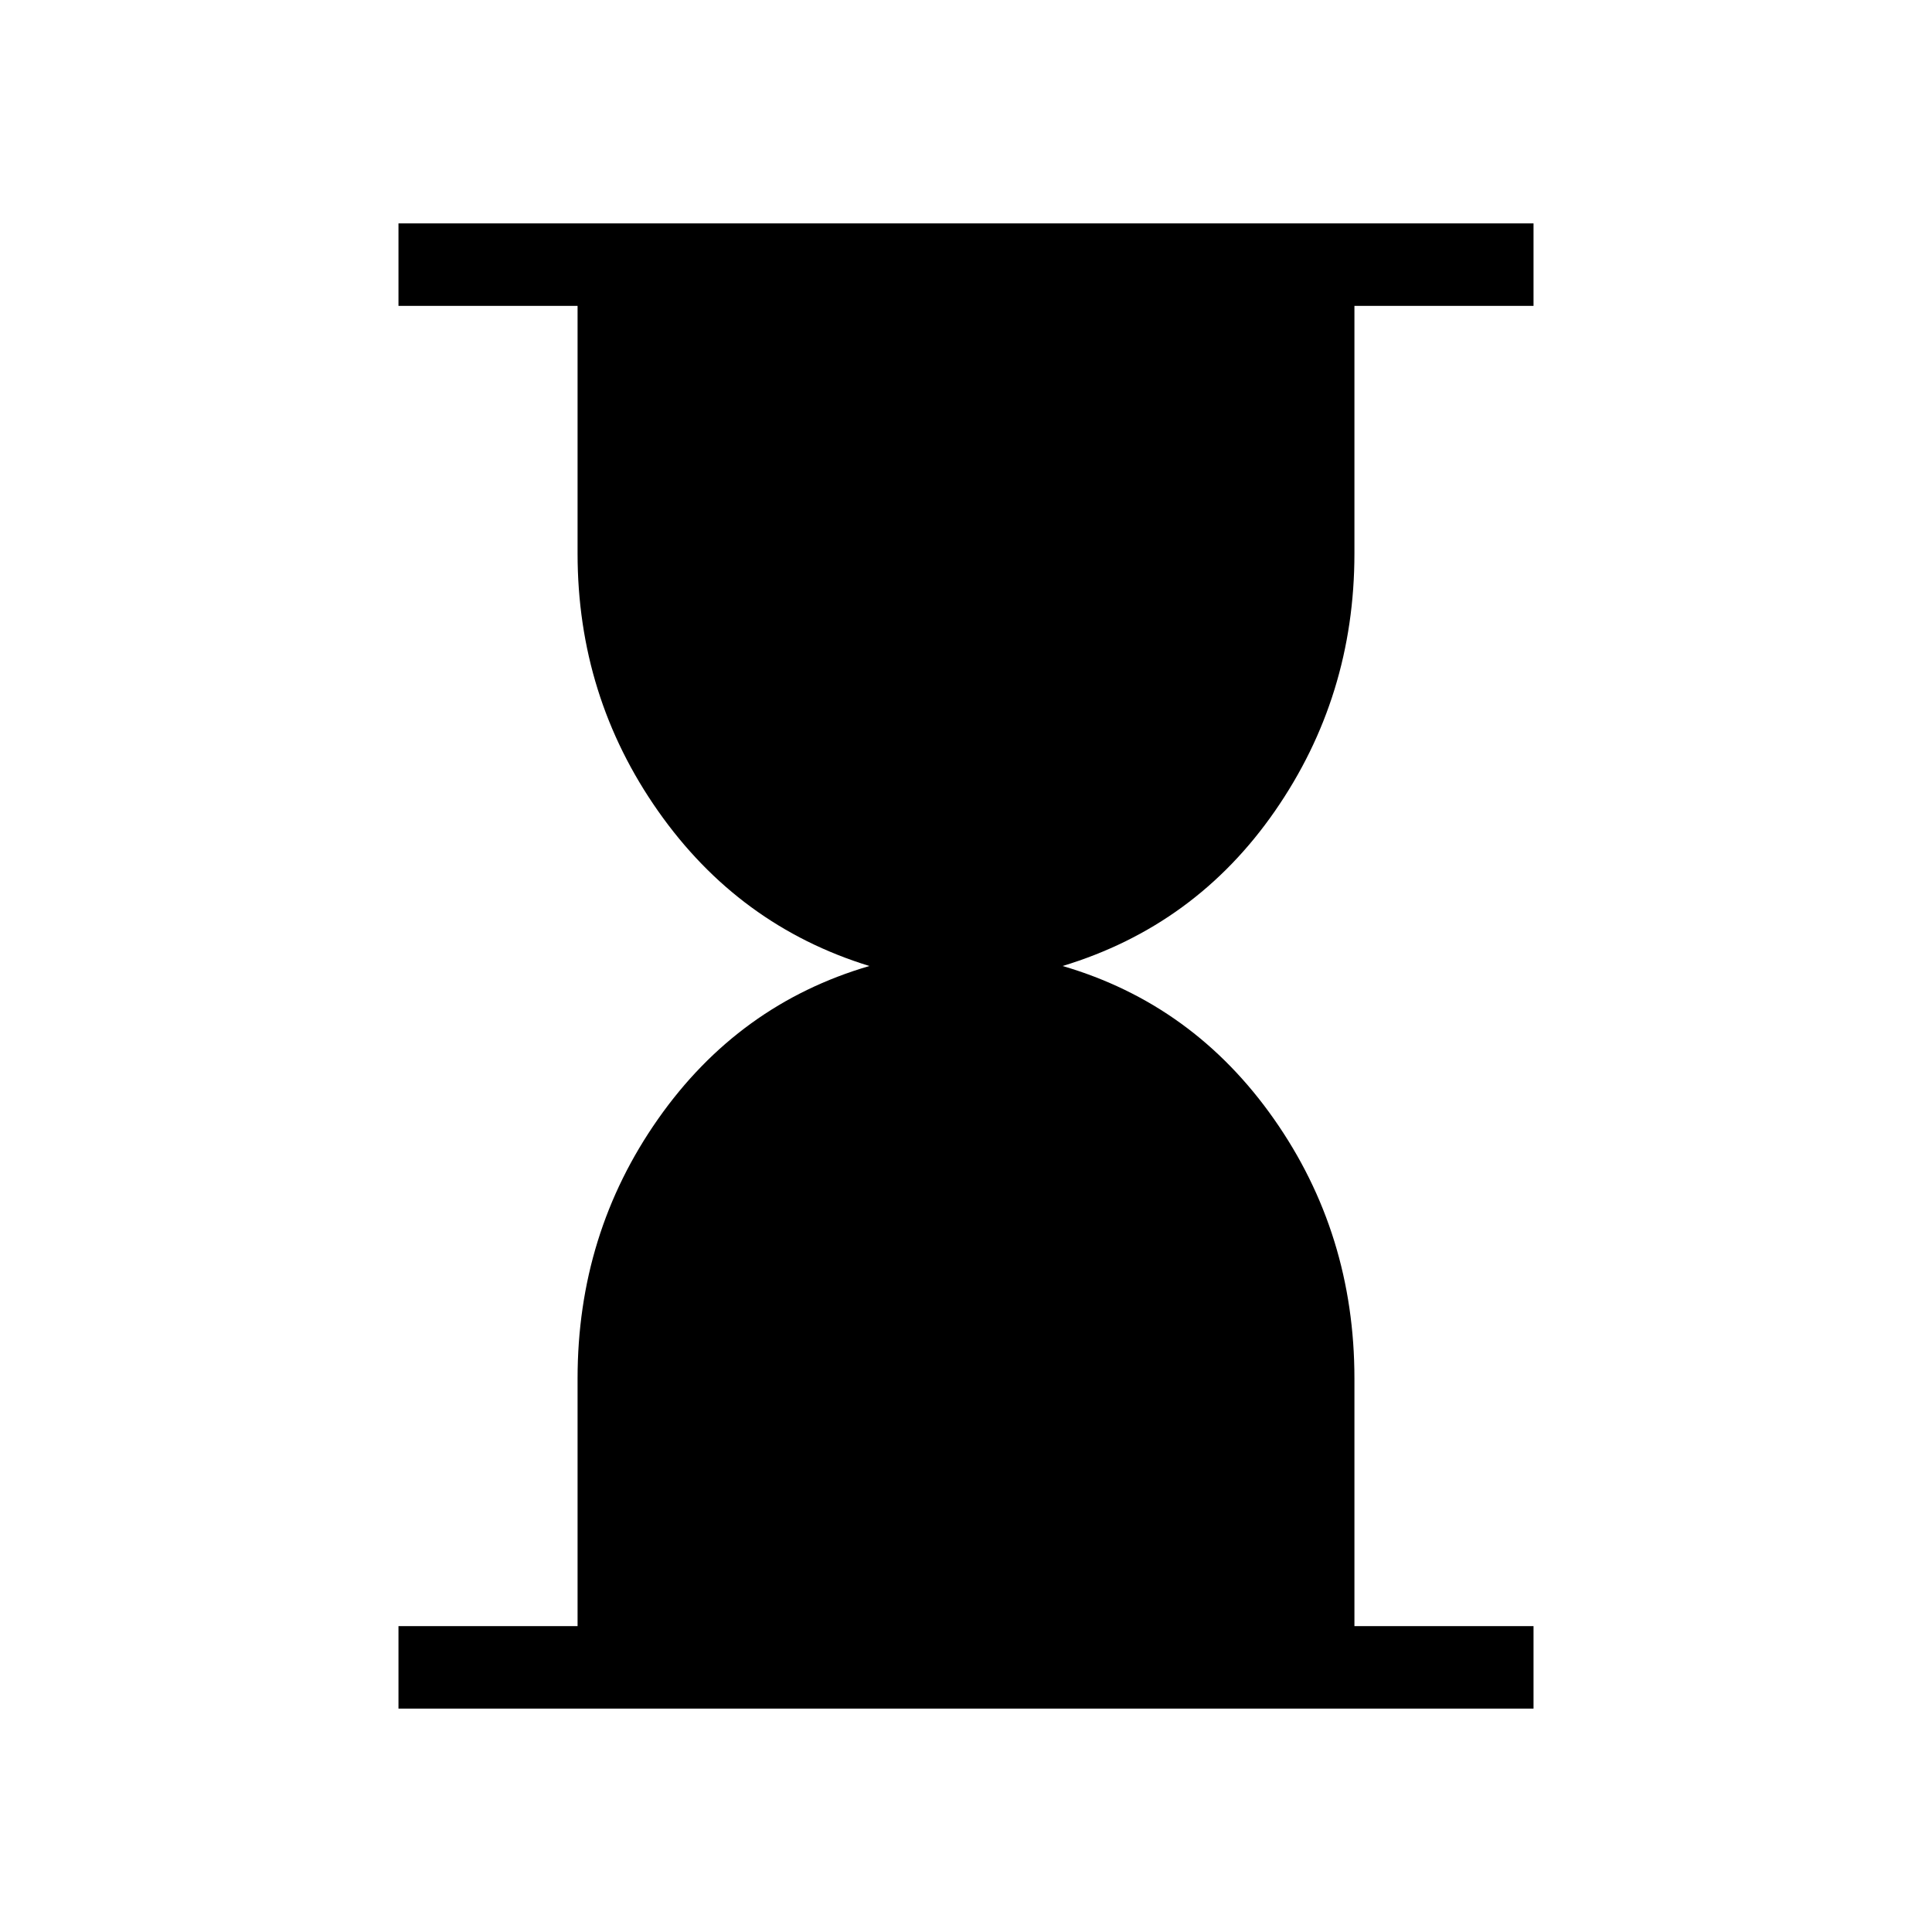 <svg xmlns="http://www.w3.org/2000/svg" height="40" width="40"><path d="M8.25 35.375v-1.708h3.708v-5.125q0-3 1.667-5.375T18 20q-2.708-.833-4.375-3.208-1.667-2.375-1.667-5.334V6.333H8.25V4.625h23.5v1.708h-3.708v5.125q0 2.959-1.646 5.334Q24.75 19.167 22 20q2.708.792 4.375 3.167 1.667 2.375 1.667 5.375v5.125h3.708v1.708Z"/></svg>